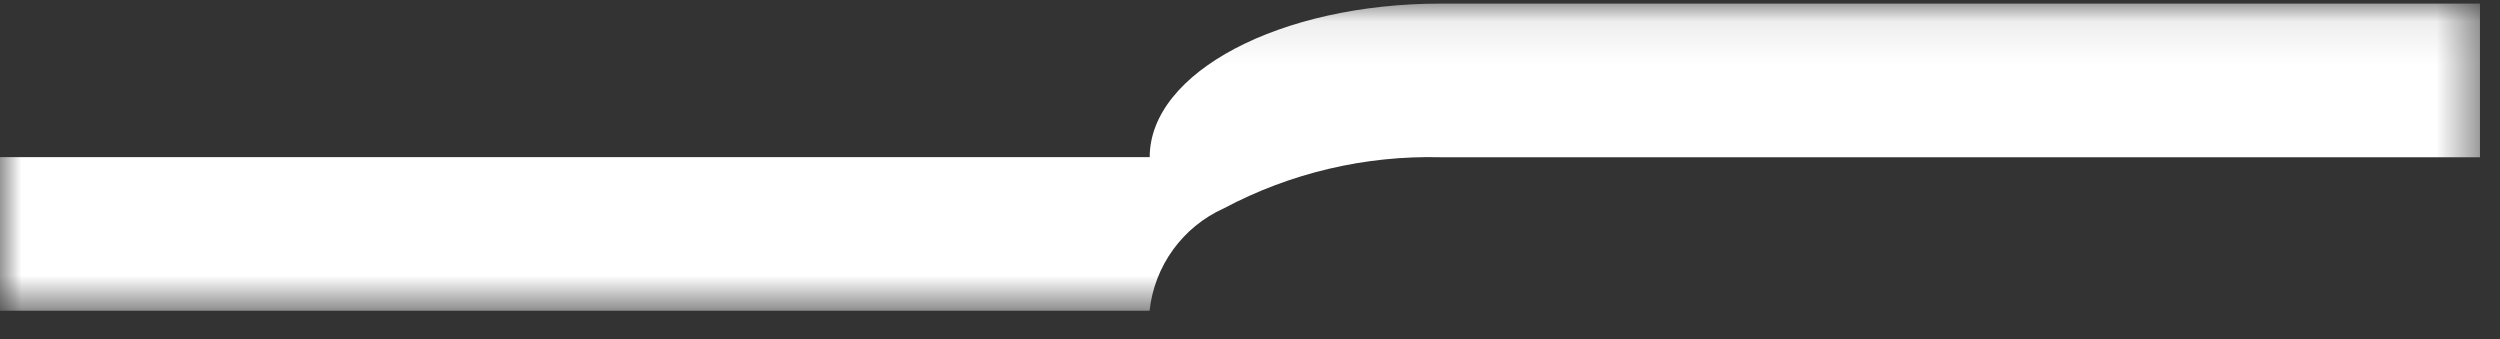 <svg width="59" height="8" viewBox="0 0 59 8" fill="none" xmlns="http://www.w3.org/2000/svg">
<rect x="0" y="0" width="59" height="8" fill="#333333" stroke="none"/>
<mask id="mask0_59_216" style="mask-type:luminance" maskUnits="userSpaceOnUse" x="0" y="0" width="59" height="8">
<path d="M58.527 0.085H0V7.333H58.527V0.085Z" fill="white"/>
</mask>
<g mask="url(#mask0_59_216)">
<path d="M58.527 0.085V3.711H34C32.218 3.666 30.454 4.081 28.88 4.918C28.403 5.133 27.991 5.469 27.684 5.893C27.377 6.316 27.186 6.813 27.13 7.333H0V3.709H27.133C27.133 1.708 30.208 0.085 34 0.085H58.527Z" fill="white"/>
</g>
</svg>
